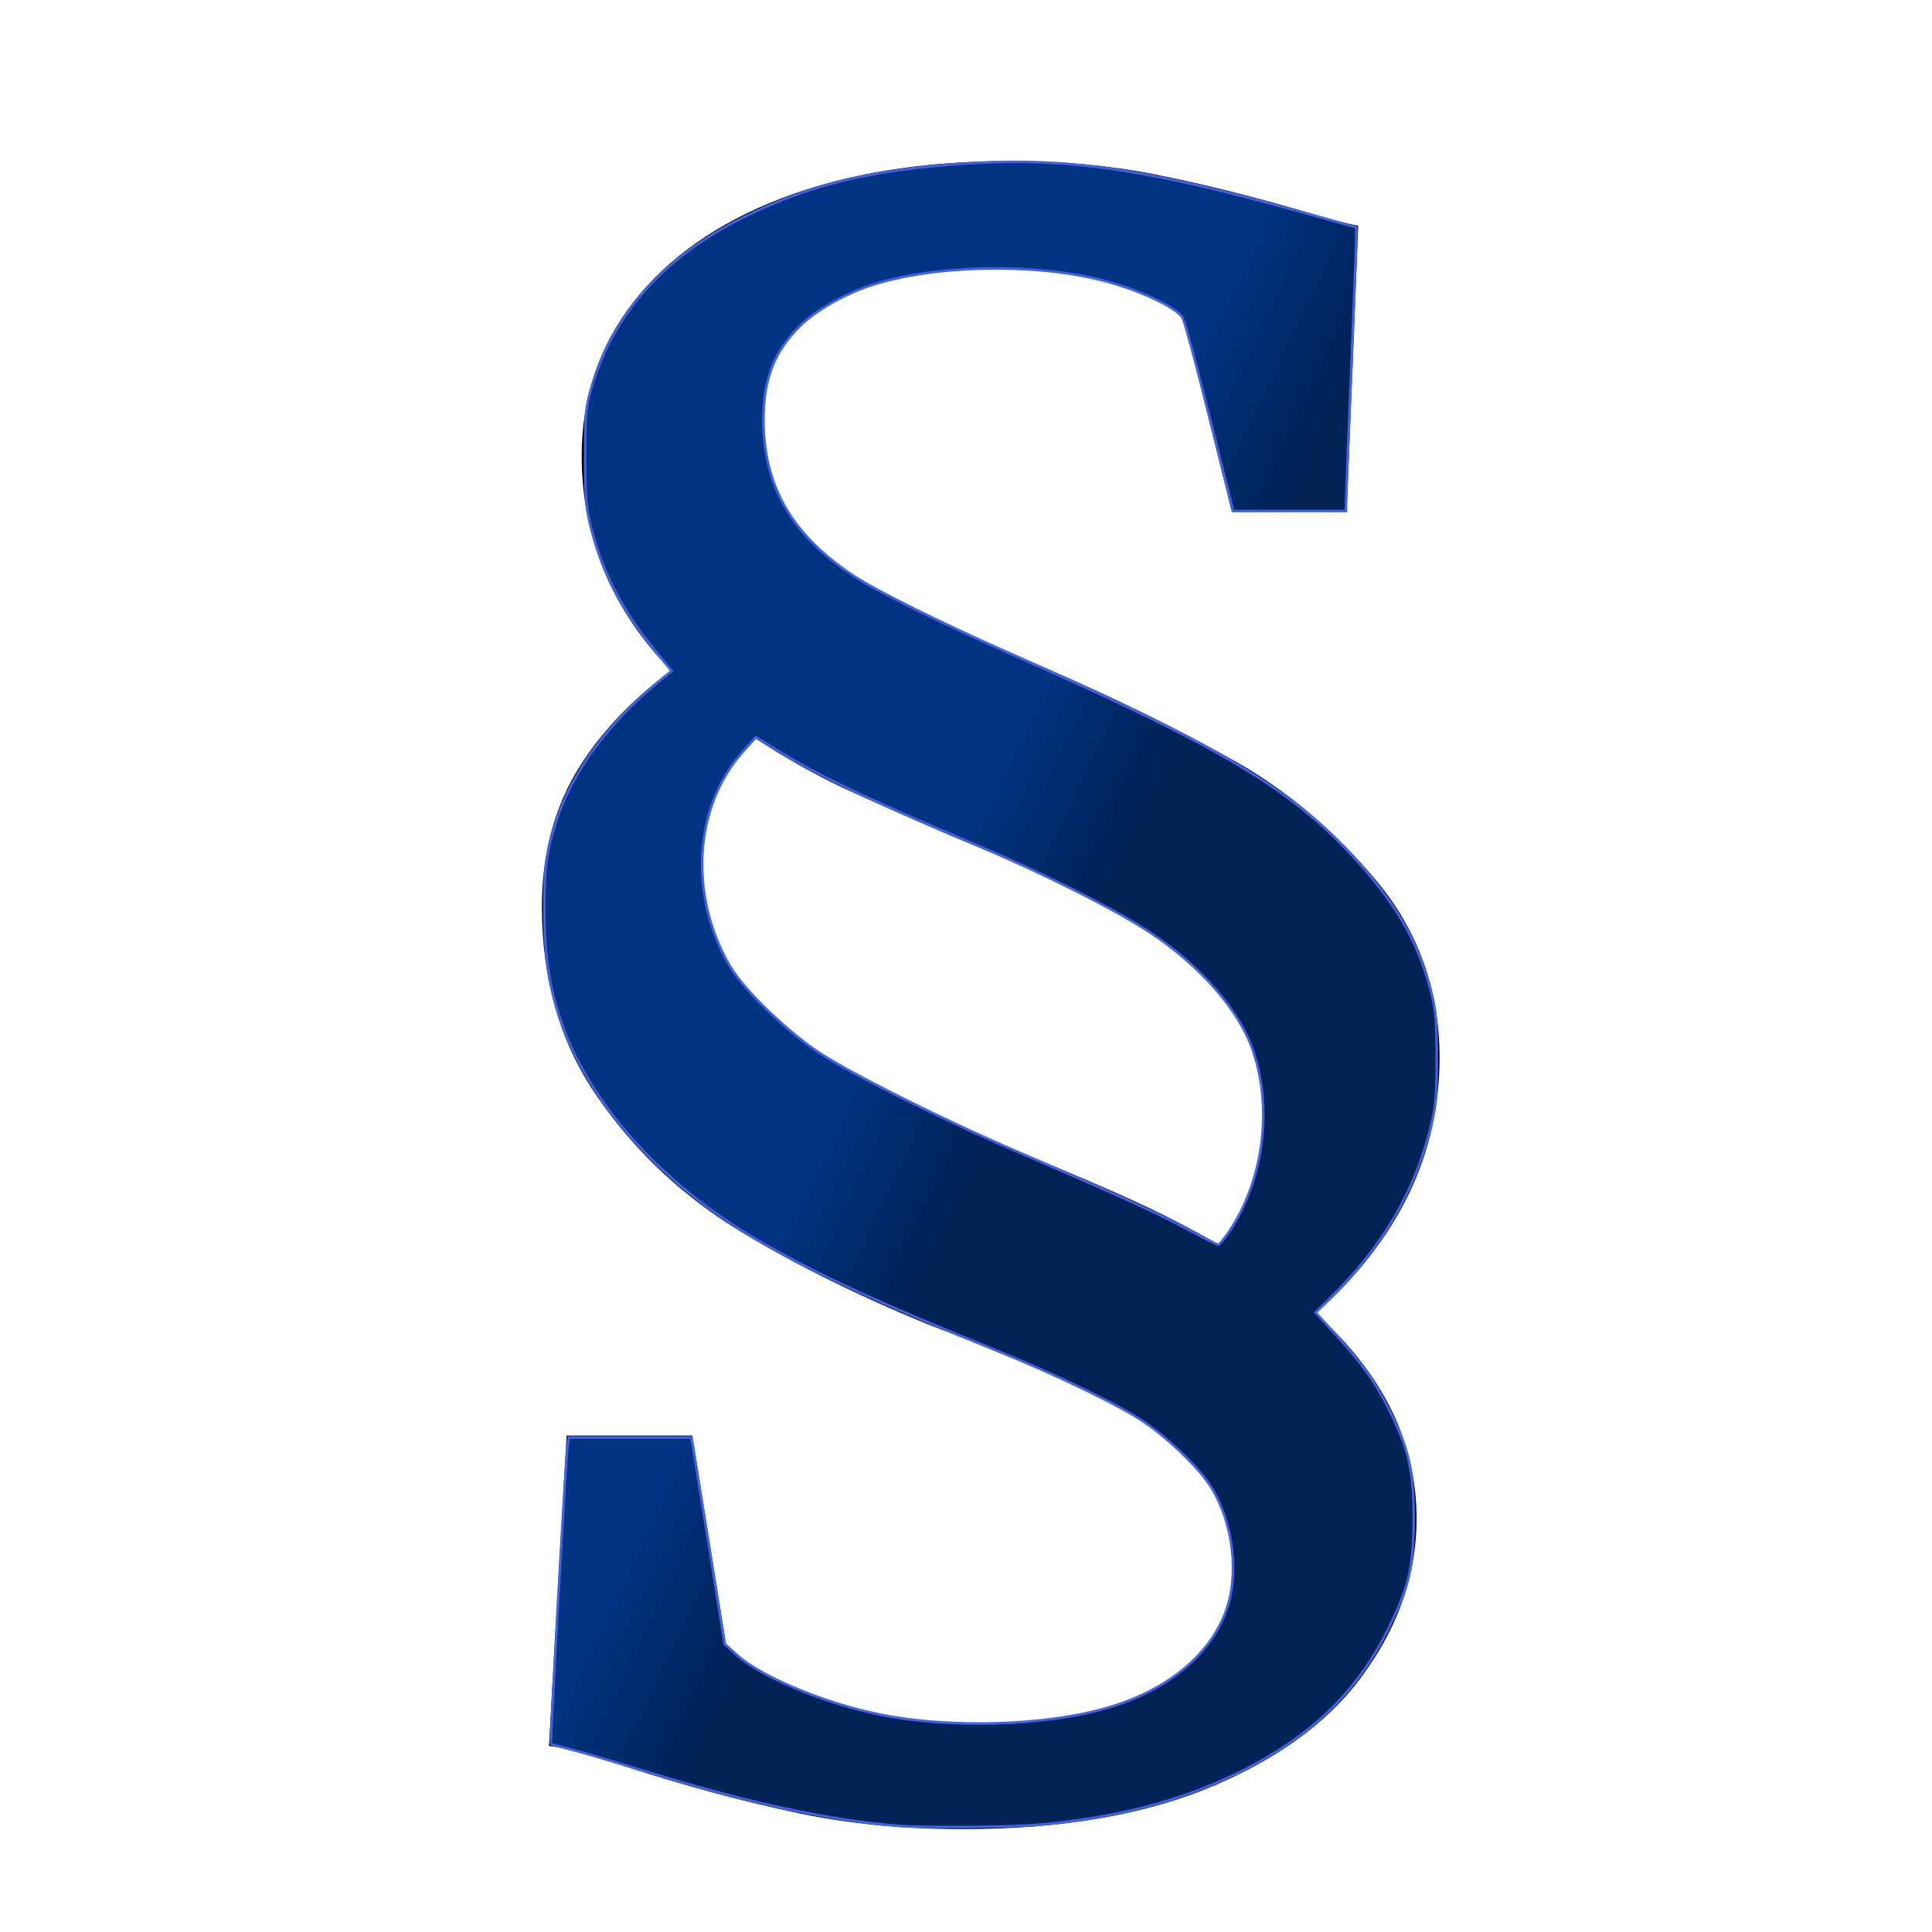 <?xml version="1.0" encoding="UTF-8" standalone="no"?>
<!-- Created with Inkscape (http://www.inkscape.org/) -->

<svg
   xmlns:osb="http://www.openswatchbook.org/uri/2009/osb"
   xmlns:dc="http://purl.org/dc/elements/1.1/"
   xmlns:cc="http://creativecommons.org/ns#"
   xmlns:rdf="http://www.w3.org/1999/02/22-rdf-syntax-ns#"
   xmlns:svg="http://www.w3.org/2000/svg"
   xmlns="http://www.w3.org/2000/svg"
   xmlns:xlink="http://www.w3.org/1999/xlink"
   xmlns:sodipodi="http://sodipodi.sourceforge.net/DTD/sodipodi-0.dtd"
   xmlns:inkscape="http://www.inkscape.org/namespaces/inkscape"
   height="200"
   width="200"
   viewBox="0 0 200 200"
   id="svg2"
   version="1.1"
   inkscape:version="0.91 r13725"
   sodipodi:docname="clausejs.svg">
  <defs
     id="defs8">
    <linearGradient
       inkscape:collect="always"
       id="linearGradient7472">
      <stop
         style="stop-color:#002255;stop-opacity:1"
         offset="0"
         id="stop7474" />
      <stop
         style="stop-color:#003380;stop-opacity:1"
         offset="1"
         id="stop7476" />
    </linearGradient>
    <linearGradient
       inkscape:collect="always"
       id="linearGradient7346"
       osb:paint="gradient">
      <stop
         style="stop-color:#000000;stop-opacity:1;"
         offset="0"
         id="stop7348" />
      <stop
         style="stop-color:#000000;stop-opacity:0;"
         offset="1"
         id="stop7350" />
    </linearGradient>
    <linearGradient
       inkscape:collect="always"
       xlink:href="#linearGradient7472"
       id="linearGradient7478"
       x1="108.952"
       y1="103.07"
       x2="95.427"
       y2="96.684"
       gradientUnits="userSpaceOnUse" />
  </defs>
  <sodipodi:namedview
     pagecolor="#ffffff"
     bordercolor="#666666"
     borderopacity="1"
     objecttolerance="10"
     gridtolerance="10"
     guidetolerance="10"
     inkscape:pageopacity="0"
     inkscape:pageshadow="2"
     inkscape:window-width="1920"
     inkscape:window-height="1059"
     id="namedview6"
     showgrid="false"
     inkscape:zoom="2.6617248"
     inkscape:cx="47.020278"
     inkscape:cy="35.578392"
     inkscape:window-x="0"
     inkscape:window-y="21"
     inkscape:window-maximized="1"
     inkscape:current-layer="layer1"
     units="px" />
  <g
     inkscape:groupmode="layer"
     id="layer1"
     inkscape:label="Layer 1">
    <g
       transform="translate(-165.869,-347.06)"
       style="font-style:normal;font-weight:normal;font-size:187.5px;line-height:125%;font-family:sans-serif;letter-spacing:0px;word-spacing:0px;fill:#000000;fill-opacity:1;stroke:none;stroke-width:1px;stroke-linecap:butt;stroke-linejoin:miter;stroke-opacity:1"
       id="flowRoot3140">
      <path
         sodipodi:type="inkscape:offset"
         inkscape:radius="0"
         inkscape:original="M 270.39844 363.73828 C 261.36524 363.73828 253.49121 365.0205 246.77734 367.58398 C 240.12451 370.14746 234.99756 373.74805 231.39648 378.38672 C 227.85644 382.96435 226.08594 388.24512 226.08594 394.22656 C 226.08594 402.71045 229.16943 410.125 235.33398 416.47266 C 231.00048 419.70752 227.67285 423.3081 225.35352 427.27539 C 223.09522 431.24268 221.9668 435.79102 221.9668 440.91797 C 221.9668 448.36426 223.79688 454.80225 227.45898 460.23438 C 231.12109 465.66651 235.79052 470.21485 241.4668 473.87695 C 247.2041 477.47803 254.01123 480.89599 261.88477 484.13086 C 269.63623 487.12158 275.55518 489.62451 279.64453 491.63867 C 283.73388 493.65283 287.06152 496.09424 289.625 498.96289 C 292.18847 501.77051 293.46875 505.24805 293.46875 509.39844 C 293.46875 514.22022 291.21191 518.0957 286.69531 521.02539 C 282.17871 523.95508 275.49463 525.41992 266.64453 525.41992 C 261.27344 525.41992 256.14649 524.59717 251.26367 522.94922 C 246.4419 521.36231 243.02393 519.43995 241.00977 517.18164 L 237.53125 495.66602 L 224.5293 495.66602 L 222.69922 527.80078 C 224.16406 527.92285 226.88037 528.65527 230.84766 529.99805 C 236.70703 531.89013 242.32226 533.41651 247.69336 534.57617 C 253.12549 535.79688 259.07715 536.40625 265.54688 536.40625 C 275.92285 536.40625 284.65039 534.88184 291.73047 531.83008 C 298.81055 528.77832 304.02783 524.77979 307.38477 519.83594 C 310.80273 514.95313 312.51172 509.76465 312.51172 504.27148 C 312.51172 496.33691 309.03418 489.25684 302.07617 483.03125 C 310.62109 475.40186 314.89258 466.58203 314.89258 456.57227 C 314.89258 449.55323 312.69531 443.4209 308.30078 438.17188 C 303.90625 432.92285 298.96192 428.77246 293.46875 425.7207 C 287.97559 422.60791 281.44531 419.40332 273.87695 416.10742 L 270.12305 414.45898 C 263.83642 411.7124 259.07666 409.42285 255.8418 407.5918 C 252.60693 405.76074 249.98096 403.47314 247.9668 400.72656 C 245.95264 397.91894 244.94727 394.40869 244.94727 390.19727 C 244.94727 385.31445 247.02148 381.56005 251.17188 378.93555 C 255.32227 376.25 261.39503 374.9082 269.39062 374.9082 C 272.62549 374.9082 275.58594 375.18311 278.27148 375.73242 C 280.95703 376.28174 283.18506 376.9834 284.95508 377.83789 C 286.7251 378.63135 287.88428 379.39453 288.43359 380.12695 L 293.37891 399.99414 L 305.2793 399.99414 L 306.4707 370.42188 C 304.82276 370.1167 302.74659 369.5669 300.24414 368.77344 C 294.99512 367.24756 290.05078 366.02685 285.41211 365.11133 C 280.83448 364.1958 275.83057 363.73828 270.39844 363.73828 z M 244.12305 423.52344 C 246.9917 425.41552 249.95215 427.09375 253.00391 428.55859 C 256.05567 429.9624 259.83887 431.64062 264.35547 433.59375 C 271.74072 436.58447 277.66162 439.36035 282.11719 441.92383 C 286.63379 444.4873 290.17285 447.41699 292.73633 450.71289 C 295.29981 454.00879 296.58203 457.91504 296.58203 462.43164 C 296.58203 467.61963 295.05567 472.10645 292.00391 475.89062 C 289.13525 474.24268 286.23633 472.74707 283.30664 471.4043 C 280.37695 470.06152 276.74561 468.50635 272.41211 466.73633 C 264.35547 463.25732 258.06933 460.26611 253.55273 457.76367 C 249.09717 455.2002 245.49658 452.20899 242.75 448.79102 C 240.00341 445.31202 238.62891 441.16162 238.62891 436.33984 C 238.62891 431.33496 240.46093 427.06348 244.12305 423.52344 z "
         style="font-style:normal;font-variant:normal;font-weight:normal;font-stretch:normal;font-family:Merriweather;-inkscape-font-specification:Merriweather"
         id="path7182"
         d="m 270.398,363.738 c -9.033,0 -16.907,1.282 -23.621,3.846 -6.653,2.563 -11.78,6.164 -15.381,10.803 -3.54,4.578 -5.311,9.858 -5.311,15.84 0,8.484 3.083,15.898 9.248,22.246 -4.333,3.235 -7.661,6.835 -9.98,10.803 -2.258,3.967 -3.387,8.516 -3.387,13.643 0,7.446 1.83,13.884 5.492,19.316 3.662,5.432 8.332,9.98 14.008,13.643 5.737,3.601 12.544,7.019 20.418,10.254 7.751,2.991 13.67,5.494 17.76,7.508 4.089,2.014 7.417,4.456 9.98,7.324 2.563,2.808 3.844,6.285 3.844,10.436 0,4.822 -2.257,8.697 -6.773,11.627 -4.517,2.93 -11.201,4.395 -20.051,4.395 -5.371,0 -10.498,-0.823 -15.381,-2.471 -4.822,-1.587 -8.24,-3.509 -10.254,-5.768 l -3.479,-21.516 -13.002,0 -1.83,32.135 c 1.465,0.122 4.181,0.854 8.148,2.197 5.859,1.892 11.475,3.418 16.846,4.578 5.432,1.221 11.384,1.83 17.854,1.83 10.376,0 19.104,-1.524 26.184,-4.576 7.08,-3.052 12.297,-7.05 15.654,-11.994 3.418,-4.883 5.127,-10.071 5.127,-15.564 0,-7.935 -3.478,-15.015 -10.436,-21.24 8.545,-7.629 12.816,-16.449 12.816,-26.459 0,-7.019 -2.197,-13.151 -6.592,-18.4 -4.395,-5.249 -9.339,-9.399 -14.832,-12.451 -5.493,-3.113 -12.023,-6.317 -19.592,-9.613 l -3.754,-1.648 c -6.287,-2.747 -11.046,-5.036 -14.281,-6.867 -3.235,-1.831 -5.861,-4.119 -7.875,-6.865 -2.014,-2.808 -3.02,-6.318 -3.02,-10.529 0,-4.883 2.074,-8.637 6.225,-11.262 4.15,-2.686 10.223,-4.027 18.219,-4.027 3.235,0 6.195,0.275 8.881,0.824 2.686,0.549 4.914,1.251 6.684,2.105 1.77,0.793 2.929,1.557 3.479,2.289 l 4.945,19.867 11.9,0 1.191,-29.572 c -1.648,-0.305 -3.724,-0.855 -6.227,-1.648 -5.249,-1.526 -10.193,-2.747 -14.832,-3.662 -4.578,-0.916 -9.582,-1.373 -15.014,-1.373 z m -26.275,59.785 c 2.869,1.892 5.829,3.57 8.881,5.035 3.052,1.404 6.835,3.082 11.352,5.035 7.385,2.991 13.306,5.767 17.762,8.33 4.517,2.563 8.056,5.493 10.619,8.789 2.563,3.296 3.846,7.202 3.846,11.719 0,5.188 -1.526,9.675 -4.578,13.459 -2.869,-1.648 -5.768,-3.144 -8.697,-4.486 -2.93,-1.343 -6.561,-2.898 -10.895,-4.668 -8.057,-3.479 -14.343,-6.47 -18.859,-8.973 -4.456,-2.563 -8.056,-5.555 -10.803,-8.973 -2.747,-3.479 -4.121,-7.629 -4.121,-12.451 0,-5.005 1.832,-9.276 5.494,-12.816 z" />
    </g>
    <path
       d="m 91.598,188.882 c -5.998,-0.519 -15.901,-2.715 -24.44,-5.422 -5.357,-1.698 -9.15,-2.777 -9.761,-2.777 -0.464,0 -0.491,-0.159 -0.343,-2.059 0.088,-1.132 0.453,-7.379 0.811,-13.881 0.358,-6.502 0.725,-12.748 0.815,-13.881 l 0.165,-2.059 6.343,0 6.343,0 0.13,0.598 c 0.071,0.329 0.853,5.14 1.737,10.693 l 1.607,10.095 1.257,1.137 c 2.547,2.305 8.839,4.958 14.54,6.13 9.58,1.97 21.641,0.964 28.294,-2.361 3.567,-1.782 6.522,-4.801 7.729,-7.897 0.447,-1.145 0.623,-2.255 0.708,-4.448 0.201,-5.19 -0.964,-8.075 -4.842,-11.987 -4.106,-4.143 -8.532,-6.569 -21.442,-11.753 -23.338,-9.372 -32.802,-15.636 -39.775,-26.33 -5.679,-8.709 -6.899,-21.646 -2.865,-30.376 1.75,-3.787 4.855,-7.725 8.583,-10.882 1.223,-1.036 2.223,-1.951 2.223,-2.033 -2.01e-4,-0.082 -0.807,-1.123 -1.793,-2.312 -4.7,-5.669 -6.87,-11.343 -7.149,-18.692 -0.121,-3.207 -0.058,-4.275 0.379,-6.377 1.77,-8.52 7.178,-15.061 16.135,-19.516 8.04,-3.999 15.762,-5.554 27.628,-5.562 10.129,-0.007 14.627,0.741 29.82,4.955 l 5.911,1.639 -0.005,2.003 c -0.003,1.102 -0.24,7.562 -0.528,14.357 -0.288,6.794 -0.525,12.502 -0.527,12.685 -0.003,0.255 -1.345,0.332 -5.815,0.332 l -5.812,0 -2.46,-9.896 c -1.813,-7.292 -2.608,-10.059 -3.021,-10.517 -1.363,-1.51 -7.027,-3.554 -11.984,-4.327 -2.77,-0.431 -10.769,-0.439 -13.814,-0.013 -8.451,1.182 -14.162,4.459 -16.308,9.357 -1.907,4.354 -1.194,11.361 1.597,15.681 3.252,5.034 7.537,7.684 24.805,15.34 12.323,5.464 19.999,9.356 24.687,12.52 6.245,4.214 12.067,10.377 14.693,15.554 2.627,5.179 3.575,11.322 2.708,17.551 -0.965,6.941 -4.795,14.189 -10.438,19.753 l -1.999,1.971 2.011,2.138 c 3.688,3.92 6.086,7.89 7.436,12.308 0.652,2.134 0.713,2.718 0.719,6.849 0.006,4.171 -0.049,4.695 -0.714,6.854 -3.551,11.518 -13.061,19.527 -27.507,23.166 -7.024,1.769 -17.681,2.449 -26.472,1.689 z m 35.484,-61.13 c 1.137,-1.567 2.497,-4.52 3.027,-6.575 0.245,-0.95 0.512,-3.048 0.594,-4.663 0.596,-11.789 -6.947,-19.497 -27.549,-28.155 C 91.193,83.333 83.694,79.785 80.175,77.488 l -1.86,-1.214 -1.418,1.531 c -1.546,1.669 -3.213,4.847 -3.8,7.243 -0.503,2.052 -0.431,7.124 0.134,9.423 1.358,5.528 5.359,10.432 12.188,14.939 3.407,2.248 13.428,7.101 23.978,11.61 4.676,1.999 10.294,4.573 12.486,5.721 2.192,1.148 4.074,2.099 4.182,2.113 0.109,0.014 0.566,-0.482 1.017,-1.103 z"
       id="path7193"
       inkscape:connector-curvature="0"
       style="fill:#000000;fill-opacity:1;stroke:none;stroke-opacity:1" />
    <path
       style="fill:url(#linearGradient7478);fill-opacity:1;fill-rule:evenodd;stroke:#4162e7;stroke-width:0.266;stroke-opacity:1"
       d="m 92.979,189.01 c -7.383,-0.598 -15.722,-2.409 -26.666,-5.792 -3.054,-0.944 -6.372,-1.918 -7.375,-2.165 -1.003,-0.247 -1.86,-0.477 -1.905,-0.513 -0.104,-0.082 1.506,-29.086 1.698,-30.606 l 0.143,-1.129 6.347,0 6.347,0 0.151,0.863 c 0.083,0.475 0.86,5.287 1.726,10.693 l 1.575,9.829 1.275,1.149 c 2.501,2.253 9.039,4.979 14.734,6.142 7.217,1.475 17.166,1.19 23.594,-0.674 6.954,-2.017 11.716,-6.399 12.769,-11.75 0.716,-3.638 -0.107,-8.114 -2.053,-11.174 -1.223,-1.923 -4.213,-4.829 -6.822,-6.631 -2.506,-1.731 -9.015,-4.885 -15.445,-7.483 -12.485,-5.047 -18.697,-7.926 -24.837,-11.51 -9.634,-5.624 -17.069,-13.852 -20.028,-22.162 -1.327,-3.729 -1.84,-6.965 -1.86,-11.751 -0.019,-4.493 0.186,-6.06 1.217,-9.298 1.641,-5.153 5.389,-10.232 10.805,-14.643 l 1.161,-0.946 -1.971,-2.421 c -3.205,-3.937 -5.23,-7.9 -6.409,-12.54 -0.485,-1.907 -0.574,-3.021 -0.578,-7.173 -0.004,-4.336 0.067,-5.162 0.602,-7.012 2.255,-7.801 7.463,-13.671 15.817,-17.828 6.395,-3.182 12.448,-4.729 21.27,-5.436 11.309,-0.906 19.576,0.197 36.224,4.832 l 5.911,1.646 -0.004,1.339 c -0.002,0.737 -0.24,6.958 -0.527,13.825 -0.288,6.867 -0.525,12.874 -0.527,13.349 l -0.004,0.863 -5.834,0 -5.834,0 -0.261,-0.996 c -0.144,-0.548 -1.235,-4.879 -2.425,-9.624 -1.19,-4.745 -2.333,-8.954 -2.54,-9.353 -0.564,-1.091 -4.612,-2.983 -8.436,-3.942 -7.196,-1.805 -17.555,-1.553 -23.949,0.583 -2.735,0.914 -5.647,2.593 -7.254,4.182 -2.66,2.632 -3.772,5.496 -3.769,9.709 0.005,6.836 2.932,11.922 9.273,16.114 2.492,1.647 9.15,4.941 17.025,8.422 20.95,9.26 28.289,13.637 34.831,20.771 4.277,4.664 6.548,8.548 7.854,13.433 0.633,2.367 0.706,3.114 0.715,7.287 0.009,4.165 -0.063,4.943 -0.695,7.468 -1.603,6.414 -4.977,12.15 -10.124,17.212 l -1.729,1.7 1.972,2.155 c 2.889,3.157 4.213,5.017 5.688,7.993 2.038,4.112 2.529,6.327 2.504,11.29 -0.025,4.999 -0.479,6.956 -2.617,11.29 -3.287,6.663 -8.187,11.346 -15.686,14.992 -6.042,2.937 -12.654,4.635 -20.721,5.32 -2.909,0.247 -11.771,0.309 -14.346,0.101 z m 34.151,-61.344 c 3.615,-5.254 4.65,-12.691 2.618,-18.804 -1.404,-4.223 -5.428,-8.859 -10.734,-12.367 -3.501,-2.314 -10.924,-6.054 -17.666,-8.901 C 89.565,82.619 84.811,80.357 80.3,77.579 l -2.053,-1.264 -1.351,1.511 c -5.099,5.701 -5.63,14.954 -1.279,22.288 1.397,2.356 5.768,6.583 9.127,8.827 3.208,2.144 12.84,6.965 20.456,10.238 10.211,4.389 14.465,6.321 17.533,7.964 1.753,0.939 3.272,1.714 3.374,1.723 0.103,0.009 0.563,-0.531 1.023,-1.199 z"
       id="path7405"
       inkscape:connector-curvature="0" />
  </g>
</svg>
